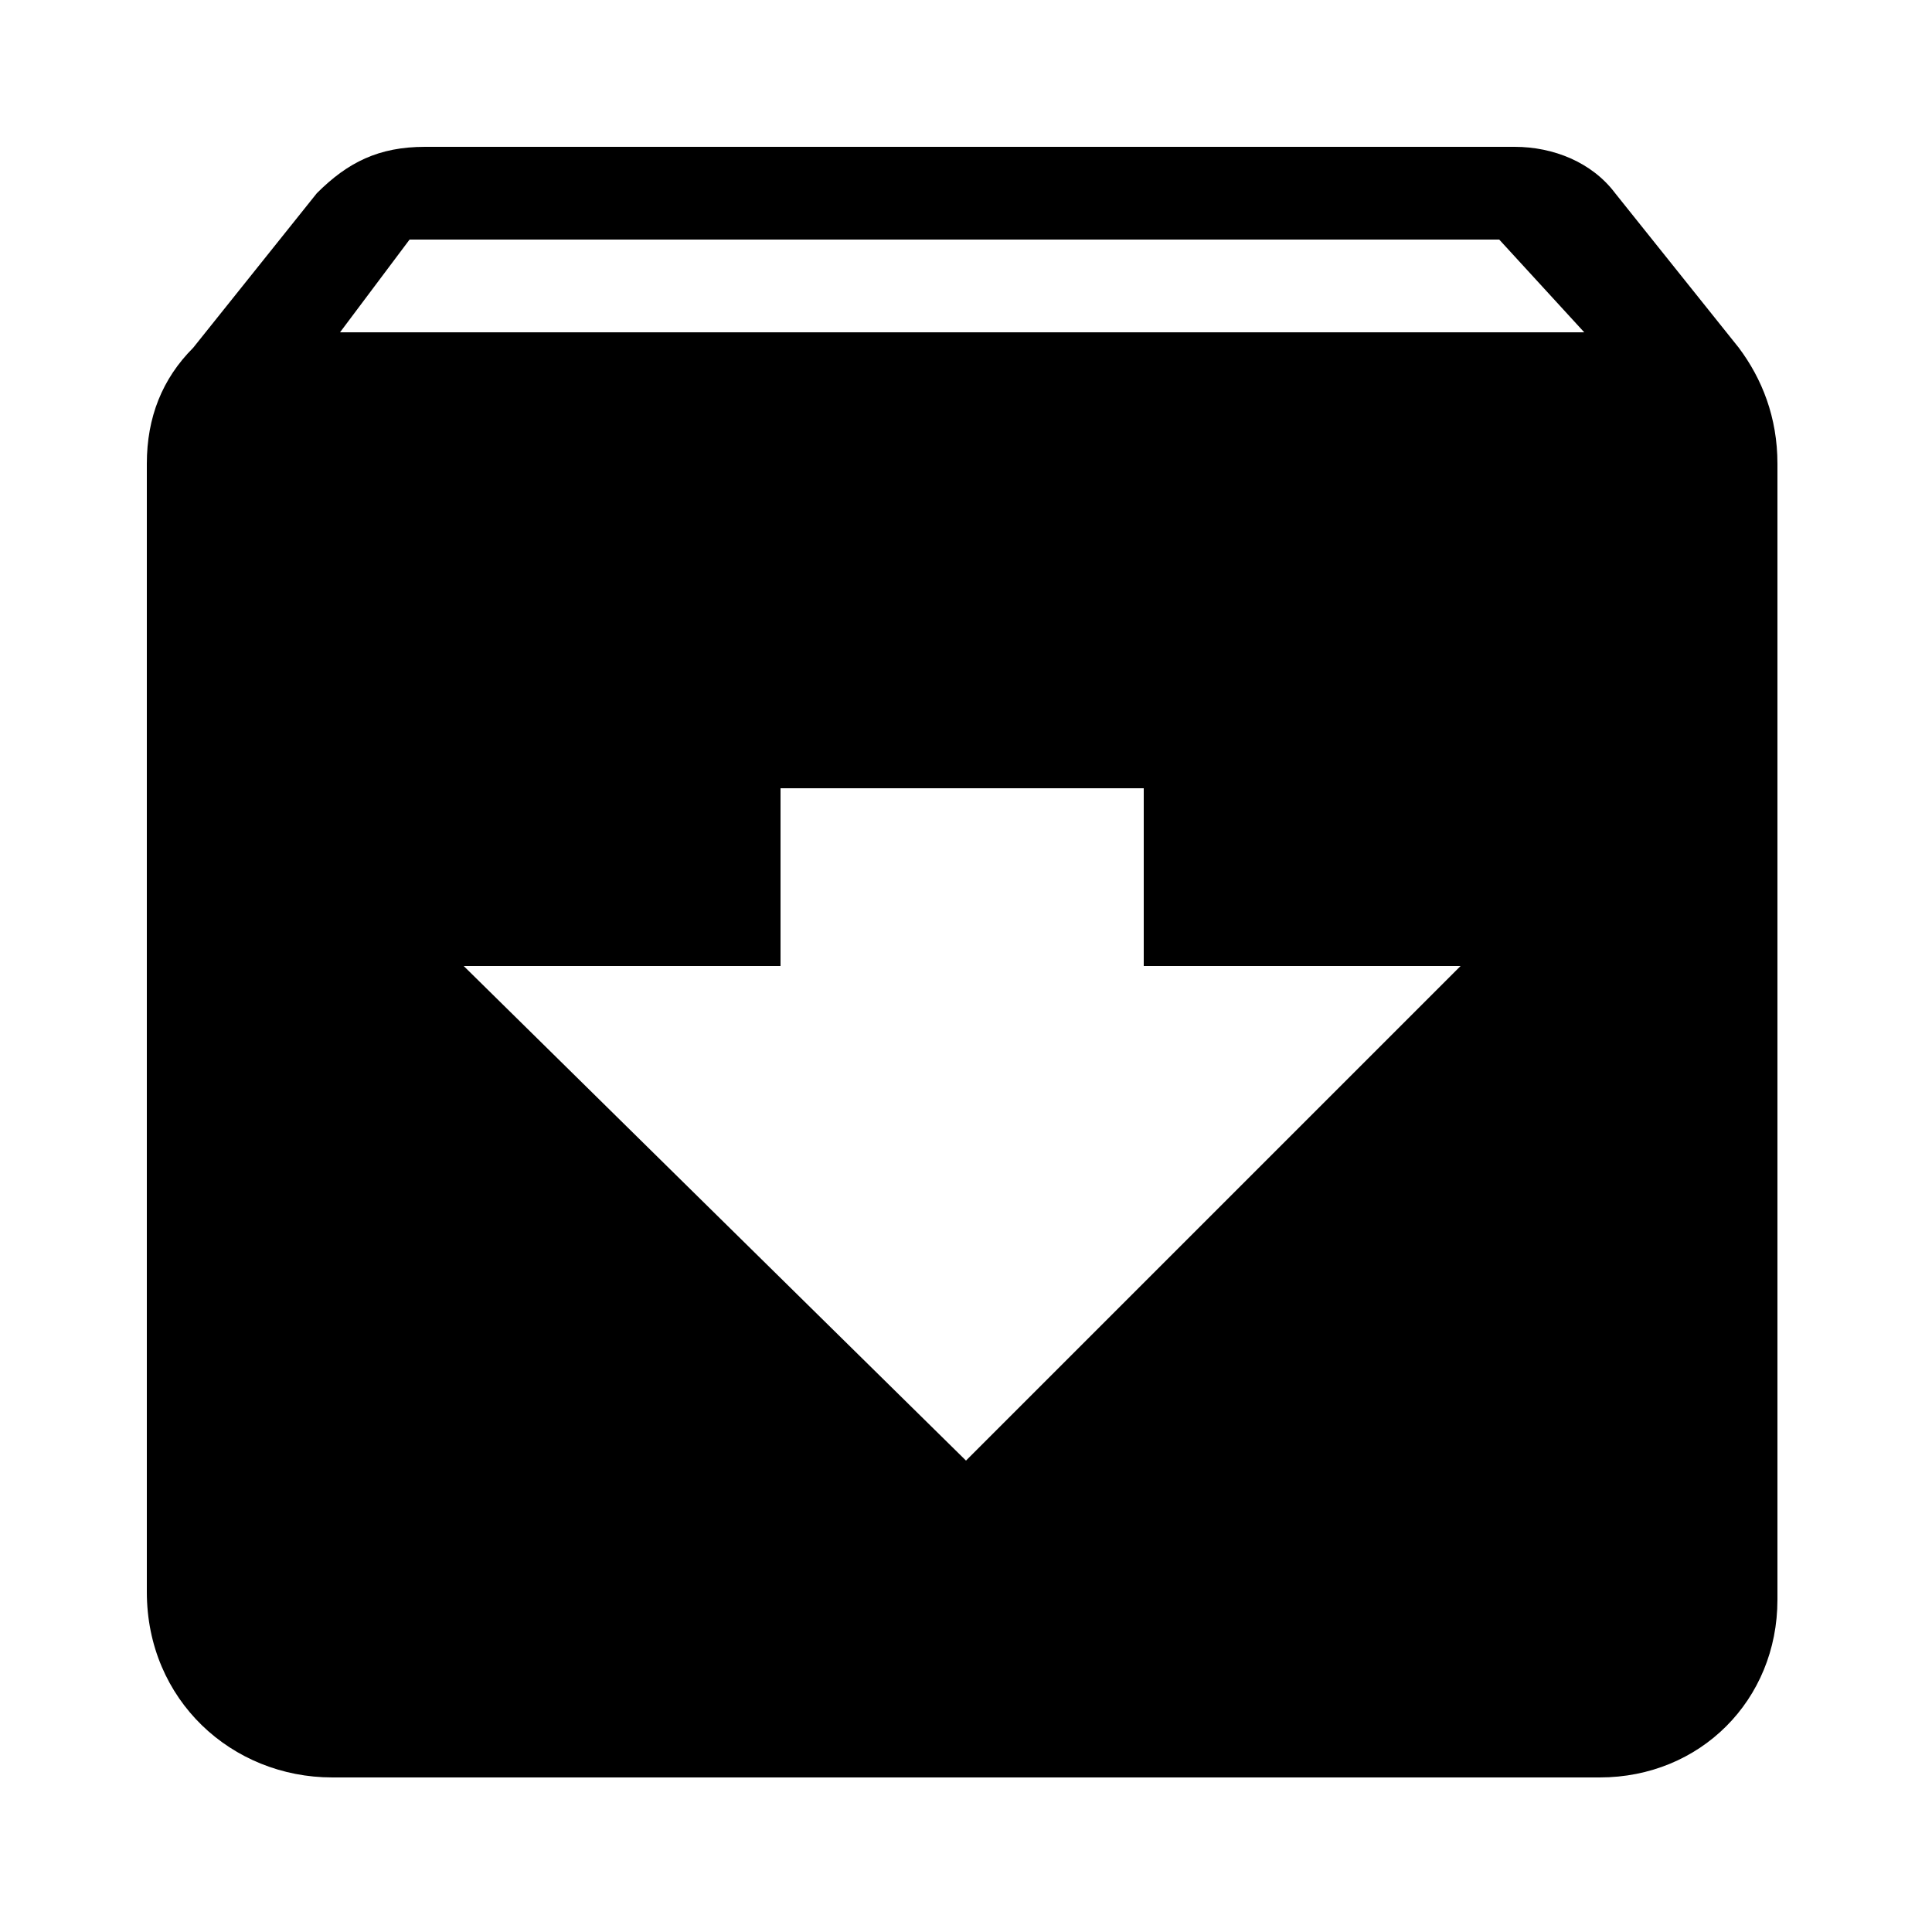 <?xml version="1.0" encoding="utf-8"?>
<!-- Generator: Adobe Illustrator 22.0.1, SVG Export Plug-In . SVG Version: 6.00 Build 0)  -->
<svg version="1.1" id="Layer_1" xmlns="http://www.w3.org/2000/svg" xmlns:xlink="http://www.w3.org/1999/xlink" x="0px" y="0px"
	 viewBox="0 0 25 25" style="enable-background:new 0 0 25 25;" xml:space="preserve">
<path d="M4.4,4.3l0.9-1.2h14.1l1.1,1.2 M12.5,18.9L6,12.5h4.1v-2.3h4.7v2.3h4.1L12.5,18.9 M22.5,4.5l-1.6-2
	c-0.3-0.4-0.8-0.6-1.3-0.6H5.5c-0.6,0-1,0.2-1.4,0.6l-1.6,2C2.1,4.9,1.9,5.4,1.9,6v14.6C1.9,22,3,23,4.3,23h16.4
	c1.3,0,2.3-1,2.3-2.3V6C23,5.4,22.8,4.9,22.5,4.5z"/>
</svg>
